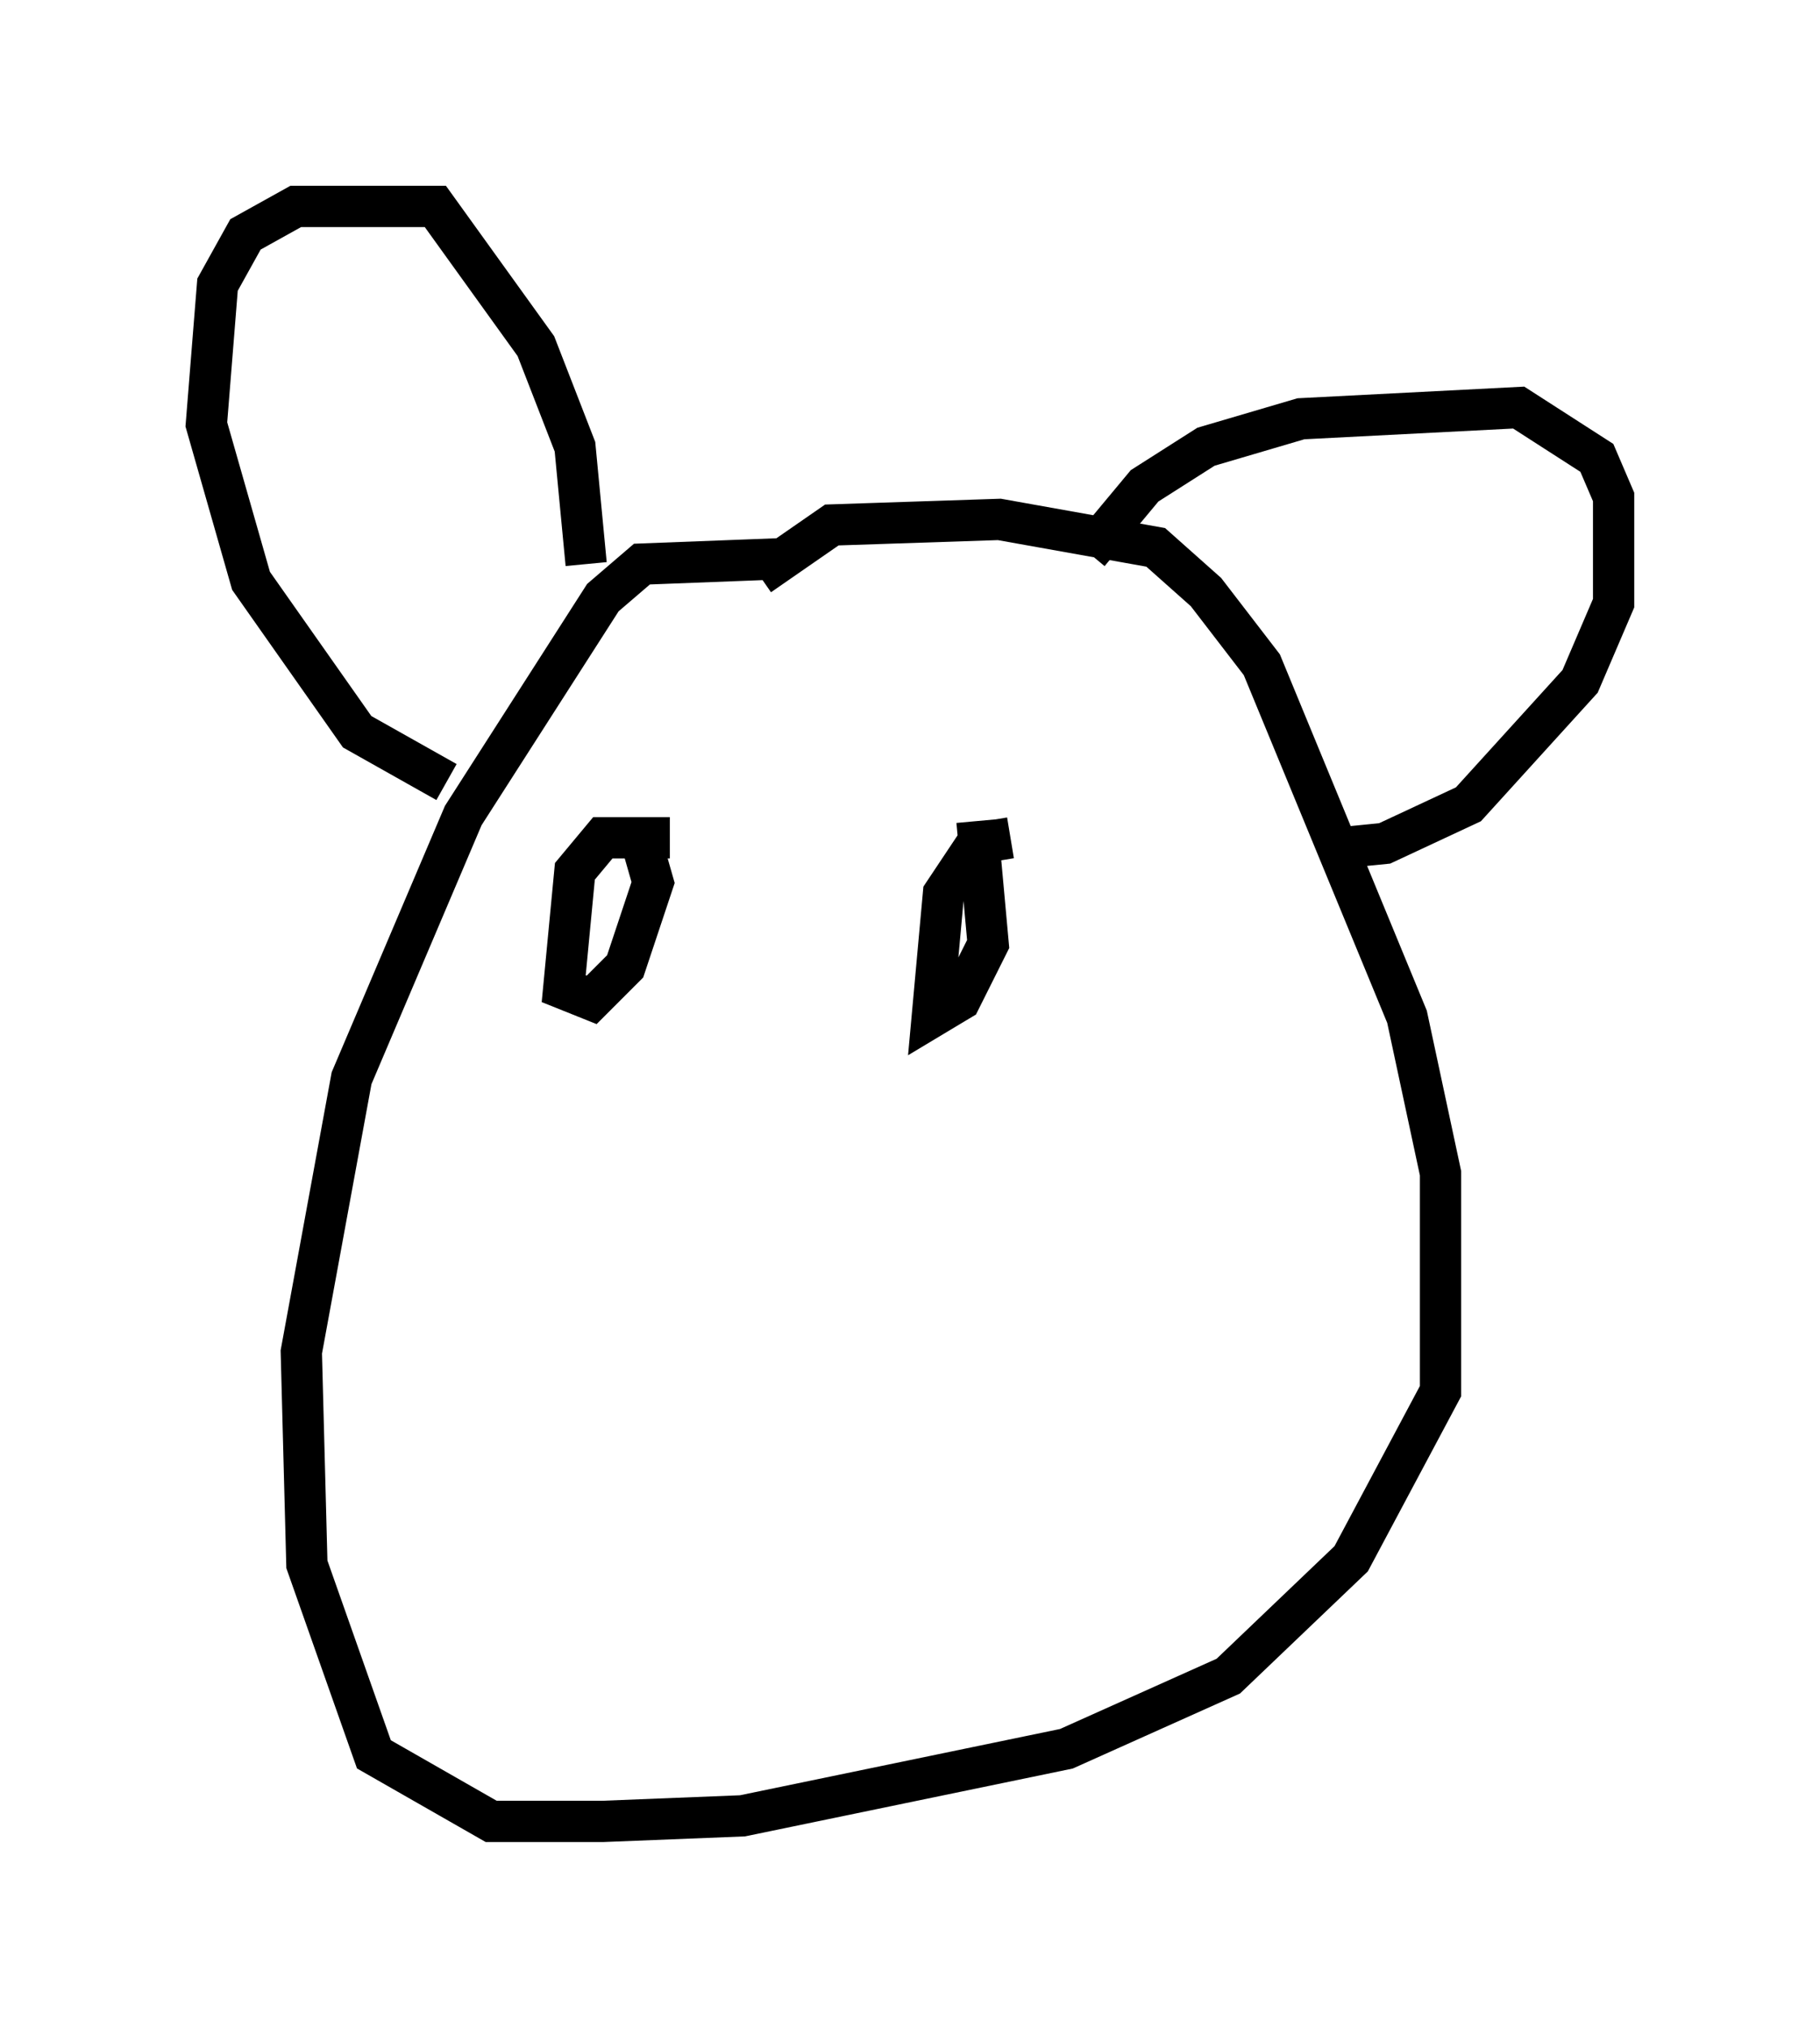 <?xml version="1.0" encoding="utf-8" ?>
<svg baseProfile="full" height="49.106" version="1.1" width="44.1" xmlns="http://www.w3.org/2000/svg" xmlns:ev="http://www.w3.org/2001/xml-events" xmlns:xlink="http://www.w3.org/1999/xlink"><defs /><rect fill="white" height="49.106" width="44.1" x="0" y="0" /><path d="M21.644, 16.773 m-2.571, -3.248 l-3.518, 0.135 -0.947, 0.812 l-3.383, 5.277 -2.706, 6.36 l-1.218, 6.631 0.135, 5.142 l1.624, 4.601 2.842, 1.624 l2.706, 0.0 3.383, -0.135 l7.848, -1.624 3.924, -1.759 l2.977, -2.842 2.165, -4.059 l0.0, -5.277 -0.812, -3.789 l-3.518, -8.525 -1.353, -1.759 l-1.218, -1.083 -3.789, -0.677 l-4.059, 0.135 -1.759, 1.218 m-7.578, 5.007 l-2.165, -1.218 -2.571, -3.654 l-1.083, -3.789 0.271, -3.383 l0.677, -1.218 1.218, -0.677 l3.383, 0.0 2.436, 3.383 l0.947, 2.436 0.271, 2.842 m12.178, -0.271 l1.353, -1.624 1.488, -0.947 l2.3, -0.677 5.277, -0.271 l1.894, 1.218 0.406, 0.947 l0.0, 2.571 -0.812, 1.894 l-2.706, 2.977 -2.03, 0.947 l-1.353, 0.135 m-15.967, -0.271 l-1.624, 0.0 -0.677, 0.812 l-0.271, 2.842 0.677, 0.271 l0.812, -0.812 0.677, -2.03 l-0.271, -0.947 m8.931, -0.135 l-0.812, 0.135 -0.812, 1.218 l-0.271, 2.977 0.677, -0.406 l0.677, -1.353 -0.271, -2.977 " fill="none" stroke="black" stroke-width="1" /></svg>